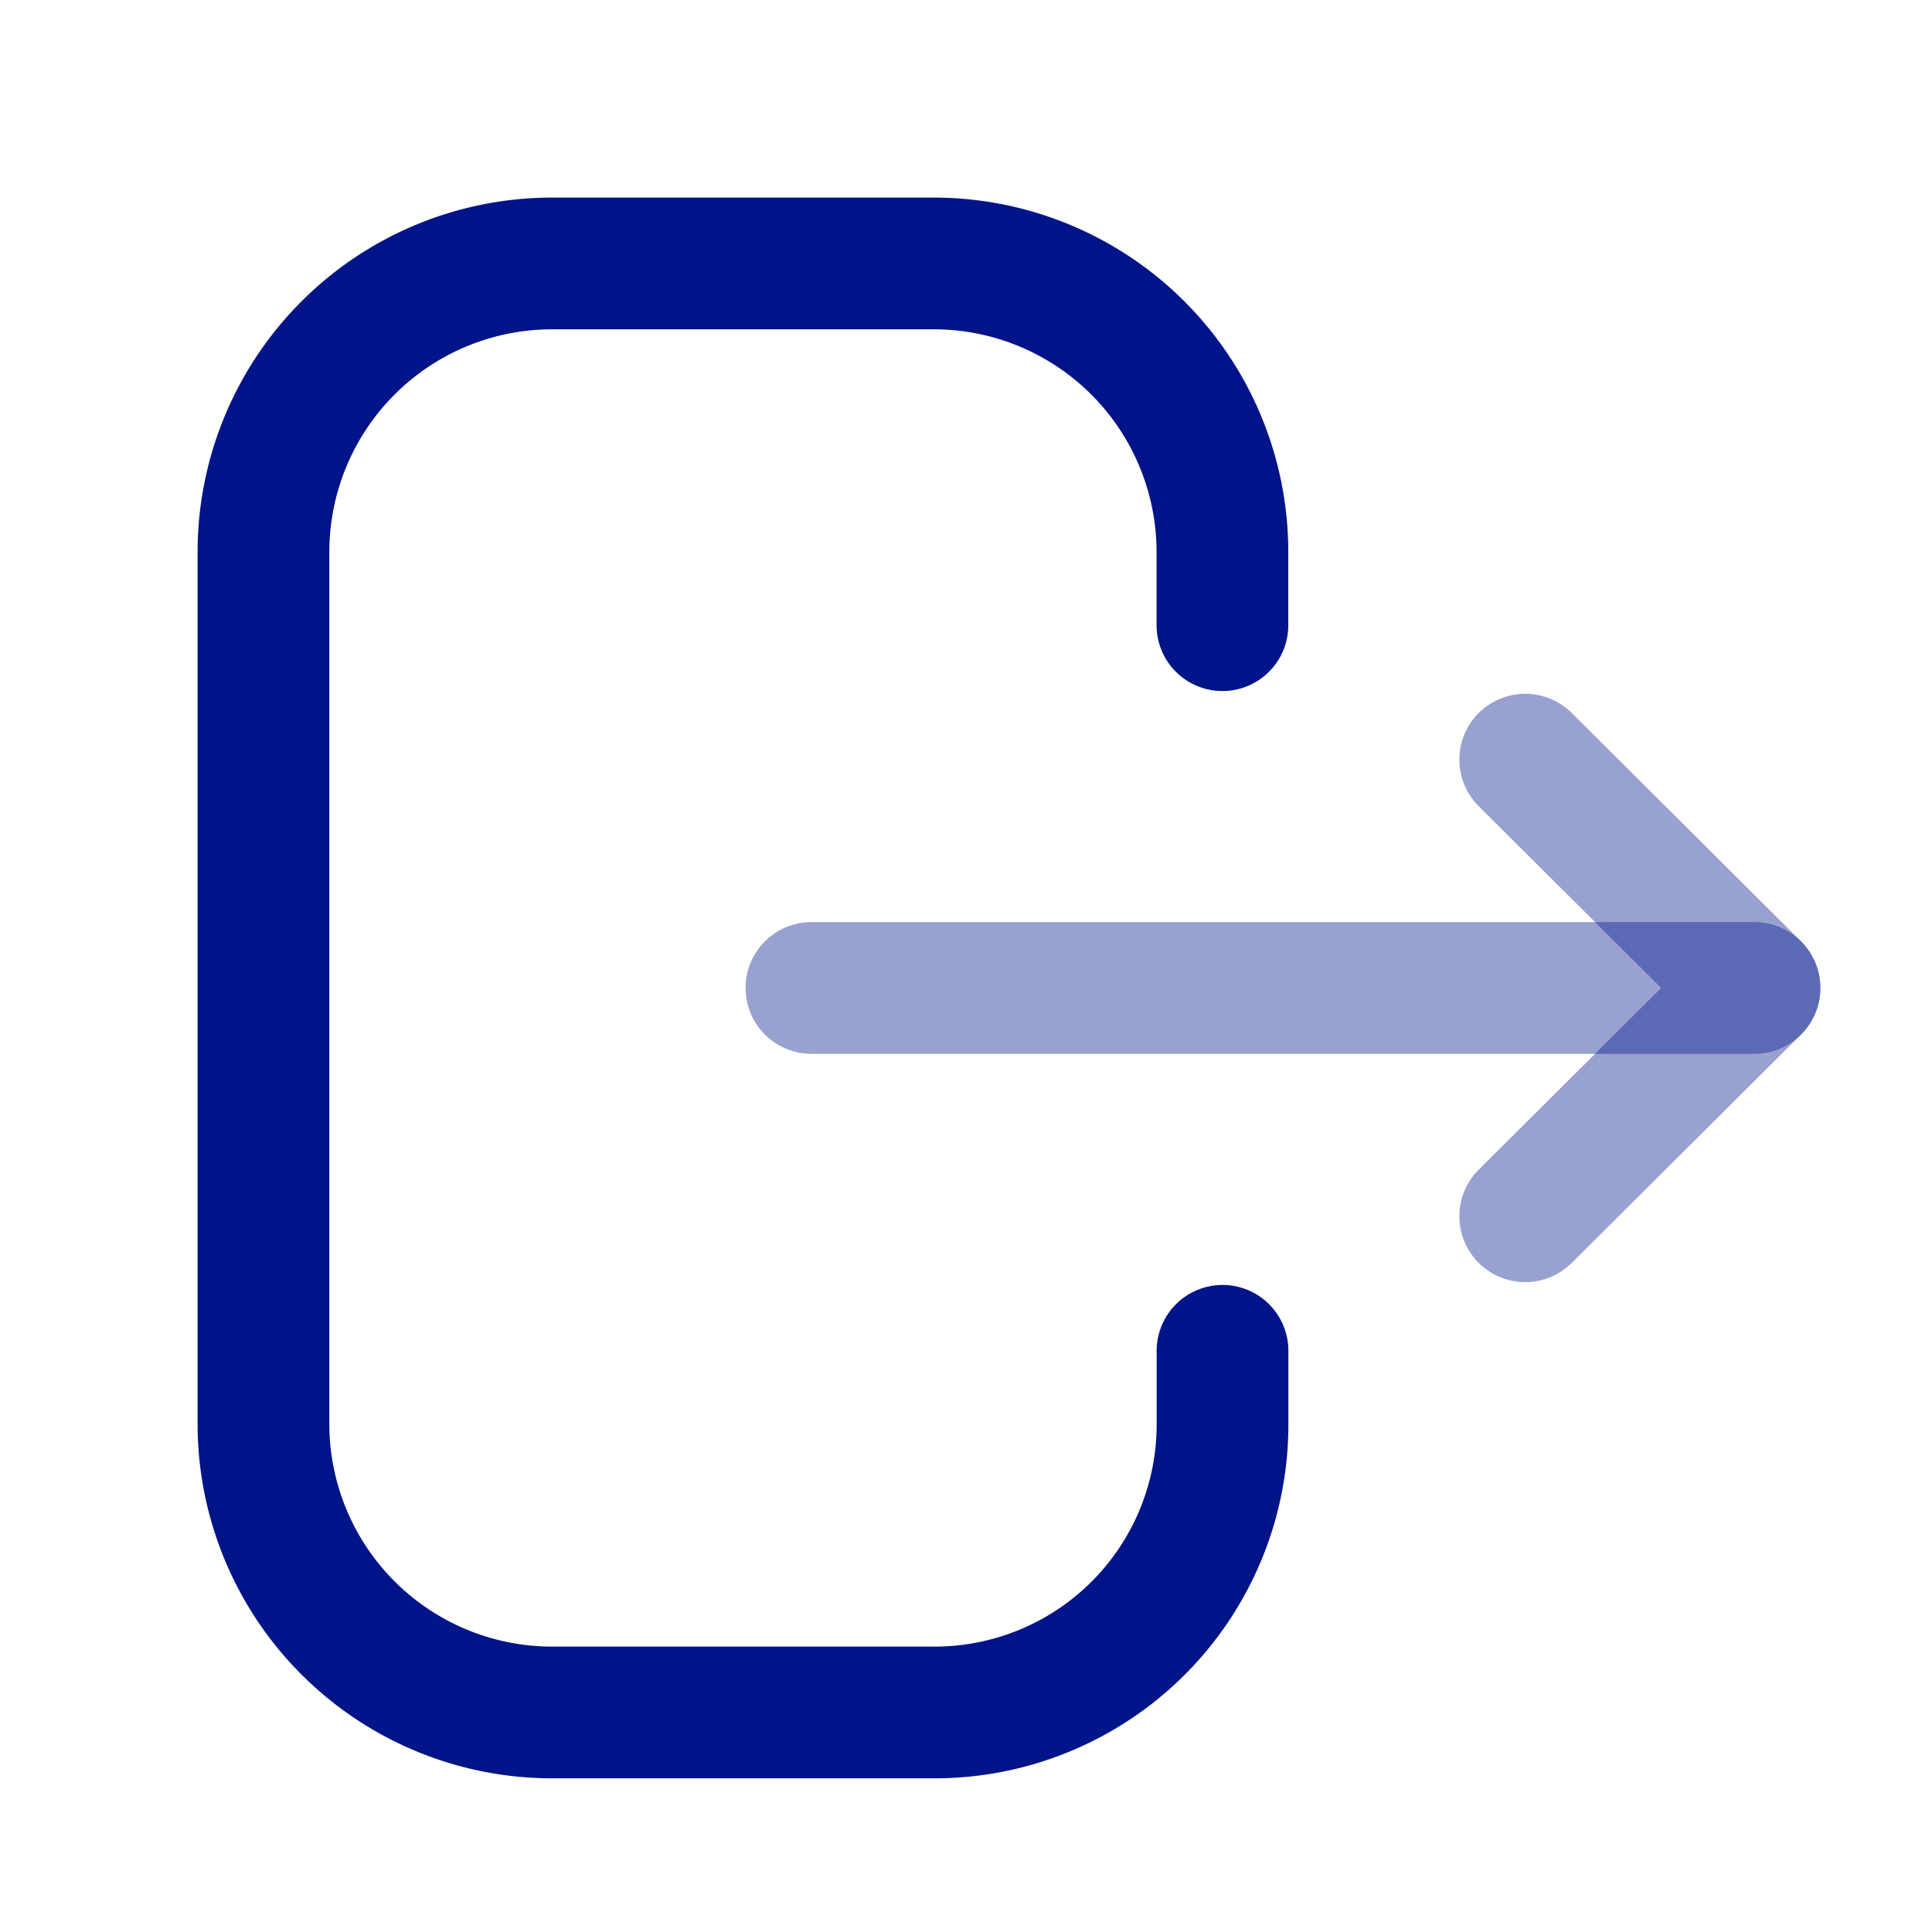 <svg xmlns="http://www.w3.org/2000/svg" xmlns:xlink="http://www.w3.org/1999/xlink" viewBox="45 39 22 22">
  <defs>
    <filter id="background" x="0" y="0" width="112" height="112" filterUnits="userSpaceOnUse">
      <feOffset dy="6" input="SourceAlpha"/>
      <feGaussianBlur stdDeviation="15" result="blur"/>
      <feFlood flood-color="#222b45" flood-opacity="0.102"/>
      <feComposite operator="in" in2="blur"/>
      <feComposite in="SourceGraphic"/>
    </filter>
  </defs>
  <g id="Icon_Logout" data-name="Icon/Logout" transform="translate(45 39)">
    <g transform="matrix(1, 0, 0, 1, -45, -39)" filter="url(#background)">
      <rect id="background-2" data-name="background" width="22" height="22" rx="11" transform="translate(45 39)" fill="#edf1f7" opacity="0"/>
    </g>
    <g id="Iconly_Two-tone_Logout" data-name="Iconly/Two-tone/Logout" transform="translate(3 3)">
      <g id="Logout">
        <path id="Stroke_1" data-name="Stroke 1" d="M10.92,4.119V3.287A3.287,3.287,0,0,0,7.634,0H3.286A3.287,3.287,0,0,0,0,3.287v9.927A3.287,3.287,0,0,0,3.286,16.5H7.643a3.278,3.278,0,0,0,3.278-3.277v-.841" fill="none" stroke="#001489" stroke-linecap="round" stroke-linejoin="round" stroke-width="1.5"/>
        <path id="Stroke_3" data-name="Stroke 3" d="M10.739.5H0" transform="translate(6.24 7.75)" fill="none" stroke="#001489" stroke-linecap="round" stroke-linejoin="round" stroke-width="1.5" opacity="0.4"/>
        <path id="Stroke_5" data-name="Stroke 5" d="M0,0,2.611,2.6,0,5.2" transform="translate(14.368 5.65)" fill="none" stroke="#001489" stroke-linecap="round" stroke-linejoin="round" stroke-width="1.5" opacity="0.4"/>
      </g>
    </g>
  </g>
</svg>